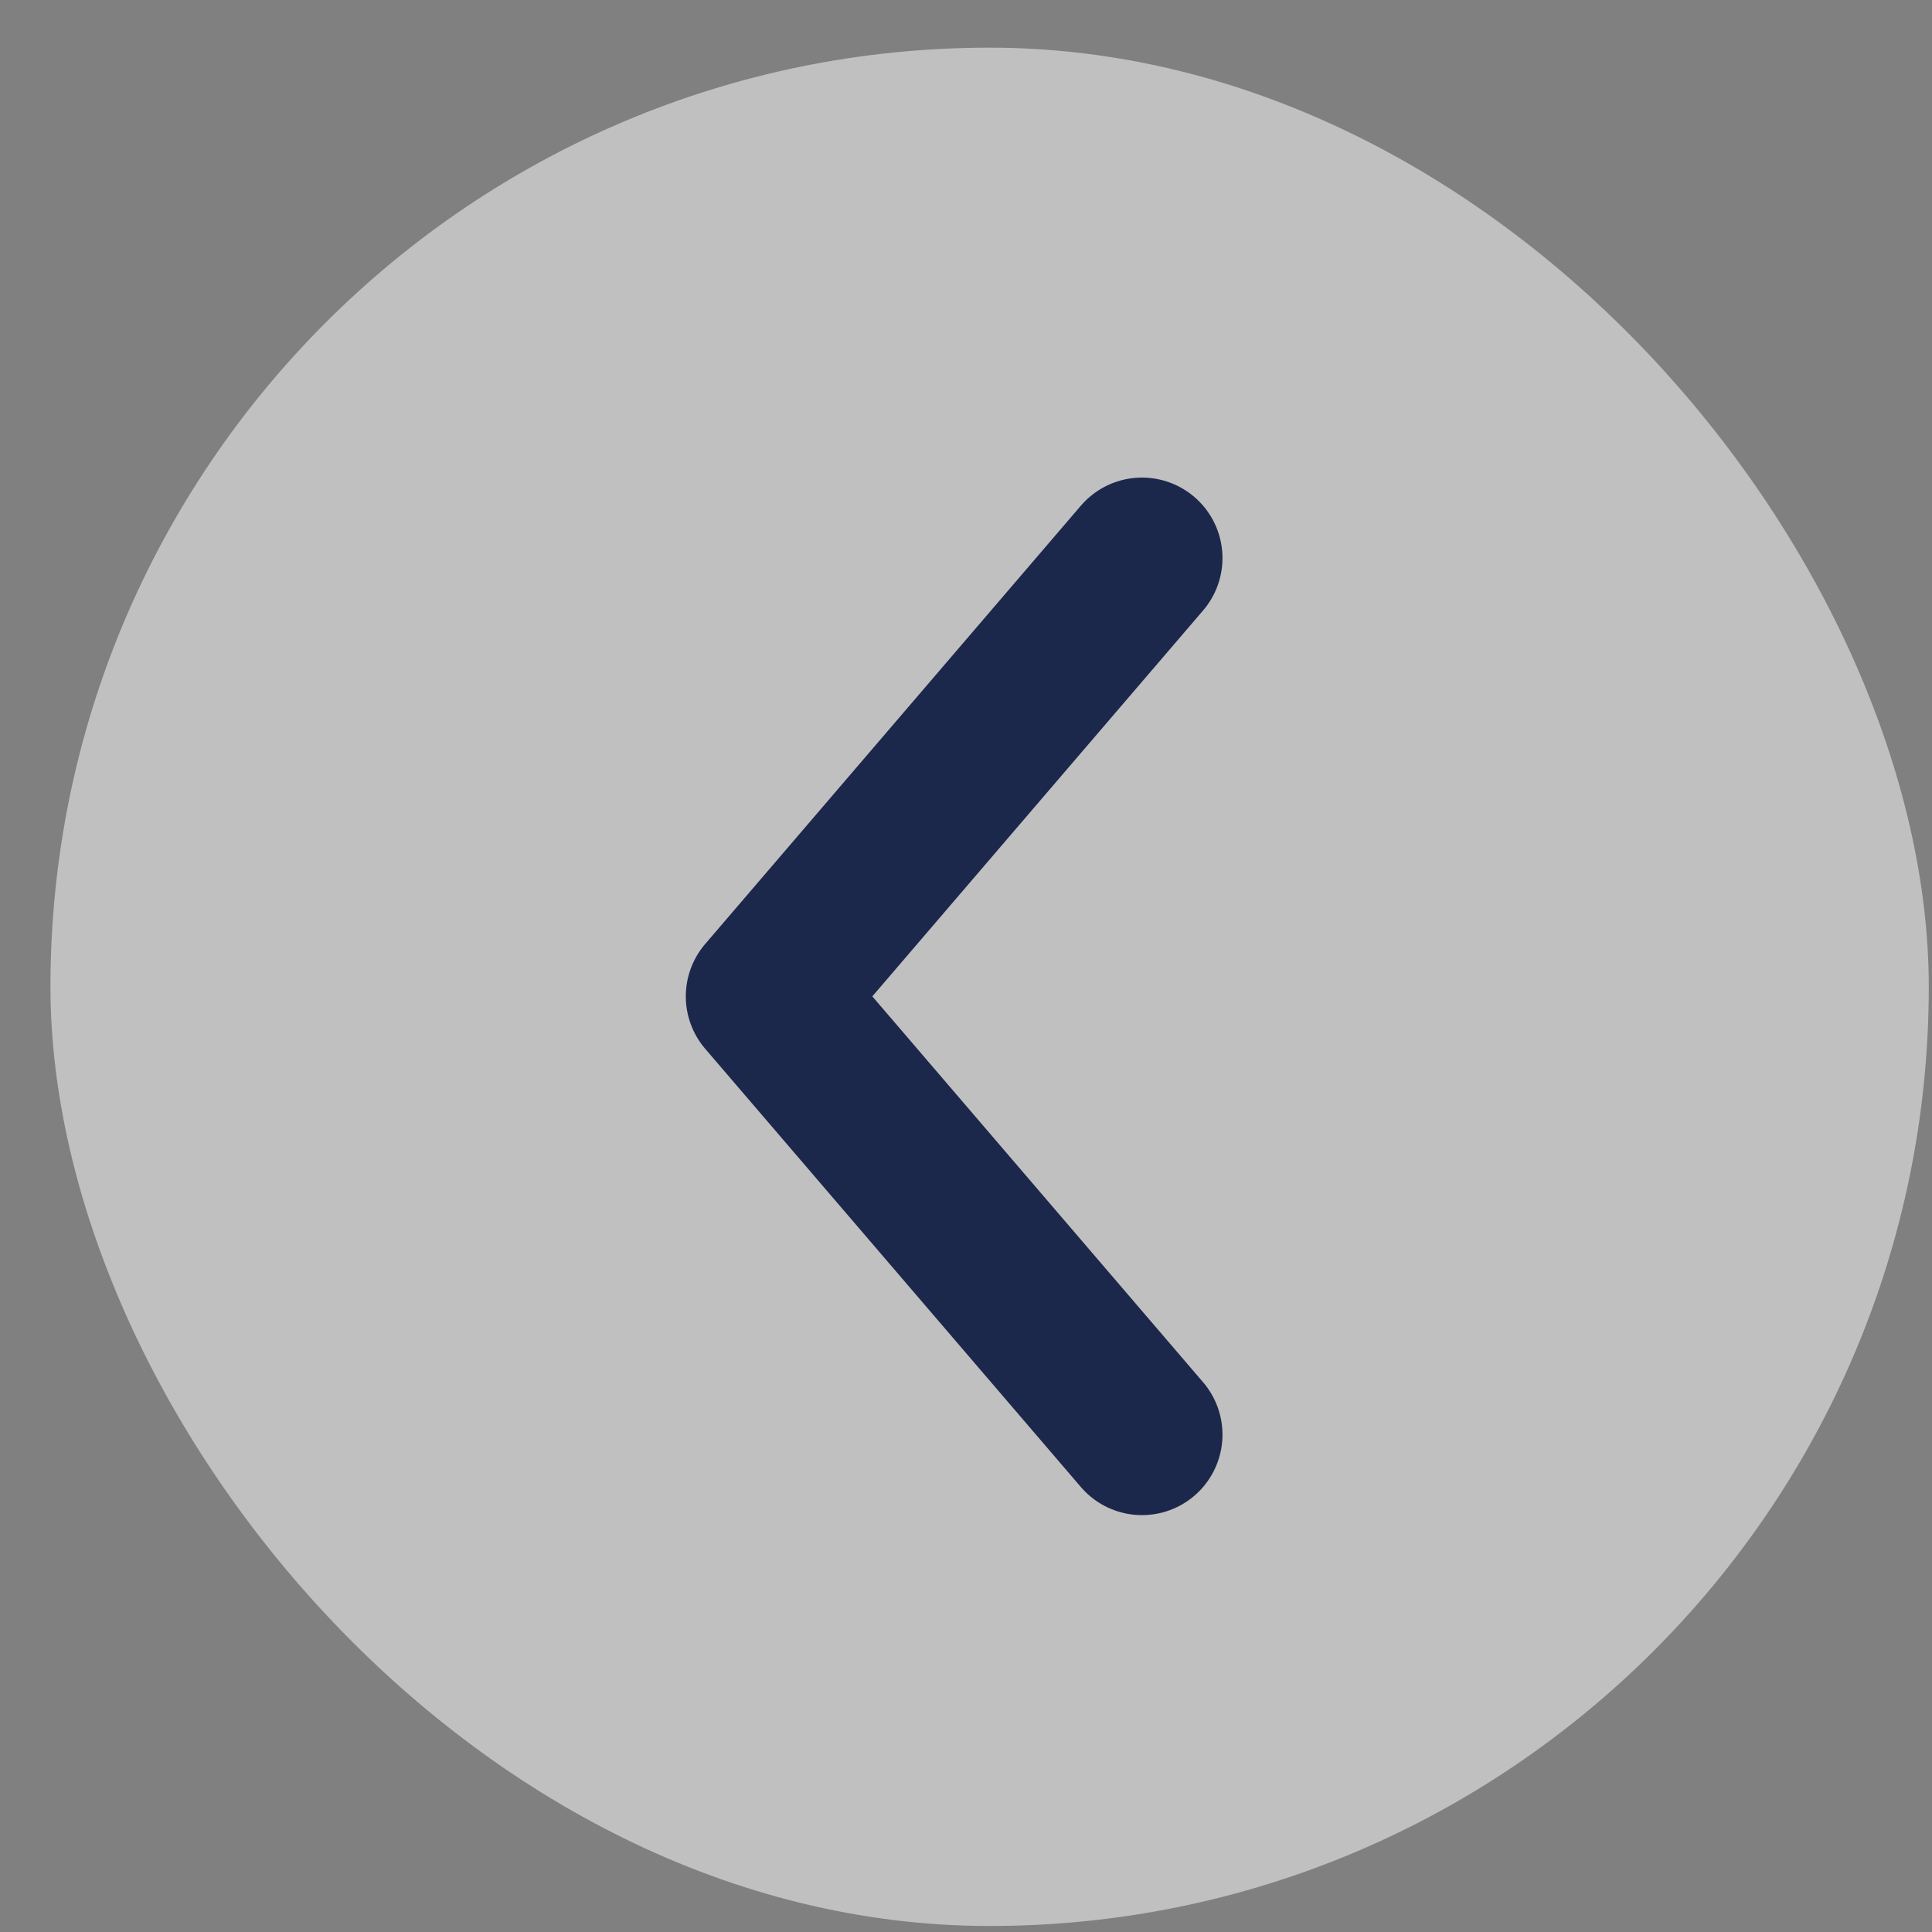 <svg width="36" height="36" viewBox="0 0 36 36" fill="none" xmlns="http://www.w3.org/2000/svg">
<rect x="0" y="0" width="36" height="36" fill="#808080" stroke="none"/>
<rect opacity="0.5" x="0.94" y="0.888" width="35" height="35" rx="17.5" fill="white"/>
<path d="M21.279 10.399L14.279 18.566L21.279 26.732" stroke="#1C274C" stroke-width="3" stroke-linecap="round" stroke-linejoin="round"/>
</svg>
